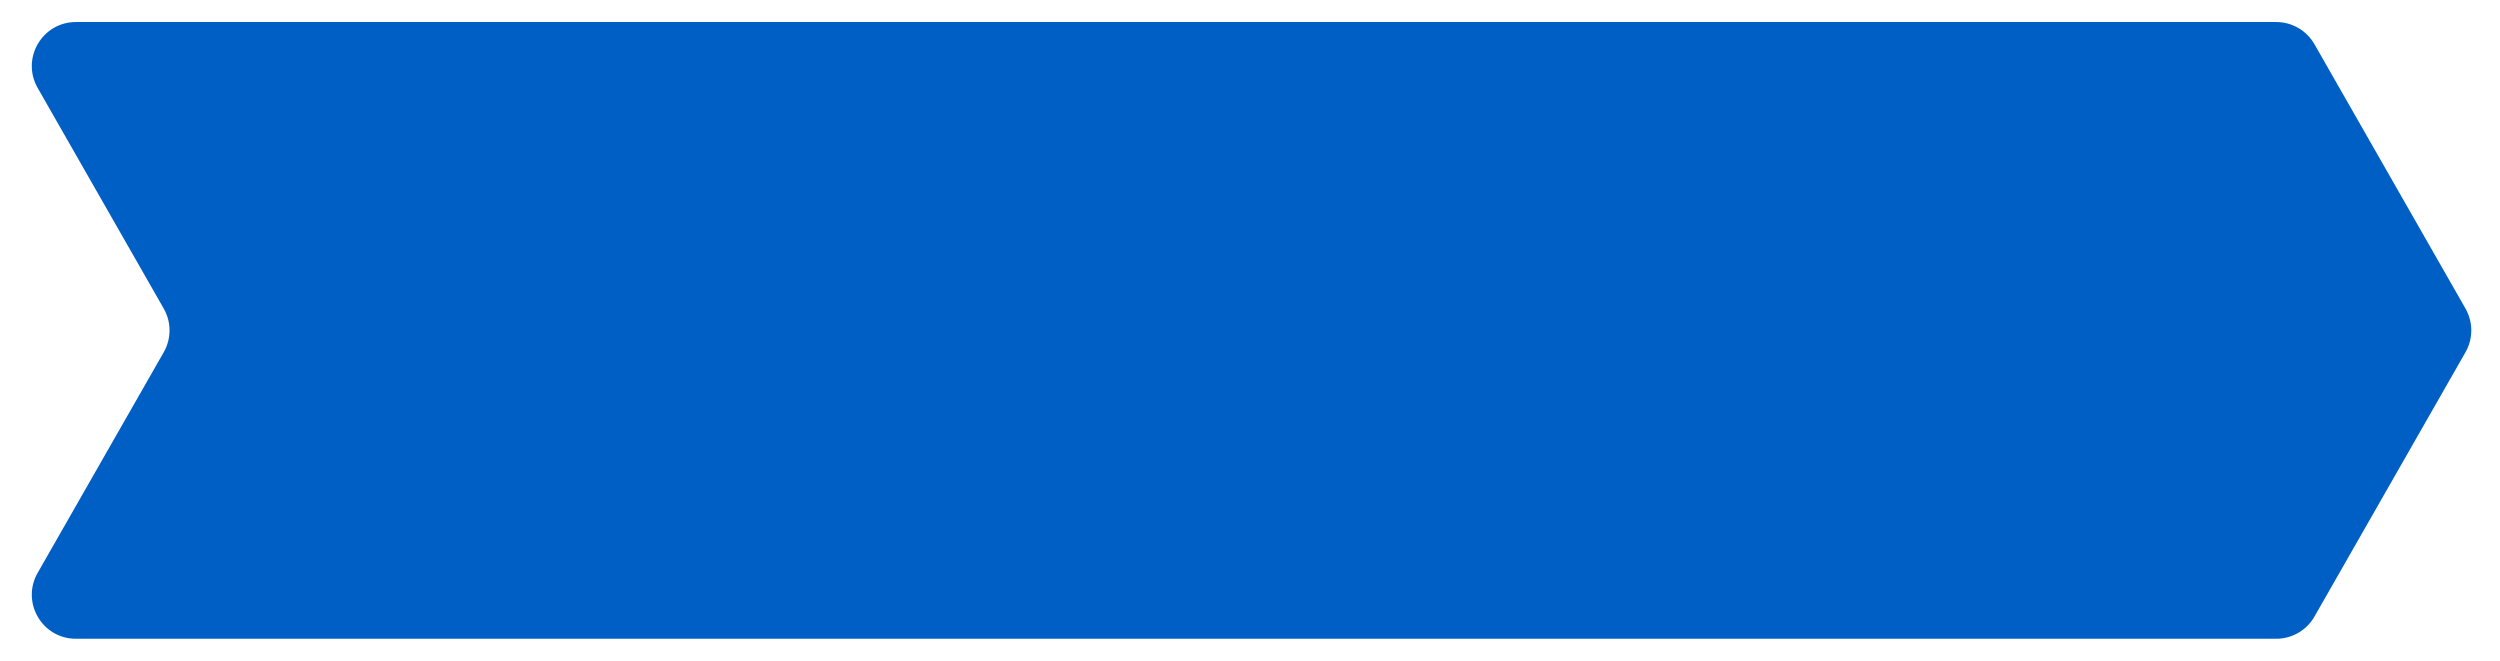 <svg width="227" height="60" viewBox="0 0 227 60" fill="none" xmlns="http://www.w3.org/2000/svg">
<g filter="url(#filter0_d_6238_109299)">
<path fill-rule="evenodd" clip-rule="evenodd" d="M210.152 3.015C209.439 1.769 208.114 1 206.679 1H6.893C3.821 1 1.896 4.318 3.42 6.985L14.866 27.015C15.569 28.245 15.569 29.755 14.866 30.985L3.42 51.015C1.896 53.682 3.821 57 6.893 57H206.679C208.114 57 209.439 56.231 210.152 54.985L223.866 30.985C224.569 29.755 224.569 28.245 223.866 27.015L210.152 3.015Z" fill="#005FC5"/>
</g>
<defs>
<filter id="filter0_d_6238_109299" x="0.887" y="0" width="225.506" height="60" filterUnits="userSpaceOnUse" color-interpolation-filters="sRGB">
<feFlood flood-opacity="0" result="BackgroundImageFix"/>
<feColorMatrix in="SourceAlpha" type="matrix" values="0 0 0 0 0 0 0 0 0 0 0 0 0 0 0 0 0 0 127 0" result="hardAlpha"/>
<feOffset dy="1"/>
<feGaussianBlur stdDeviation="1"/>
<feColorMatrix type="matrix" values="0 0 0 0 0.216 0 0 0 0 0.255 0 0 0 0 0.318 0 0 0 0.08 0"/>
<feBlend mode="normal" in2="BackgroundImageFix" result="effect1_dropShadow_6238_109299"/>
<feBlend mode="normal" in="SourceGraphic" in2="effect1_dropShadow_6238_109299" result="shape"/>
</filter>
</defs>
</svg>
